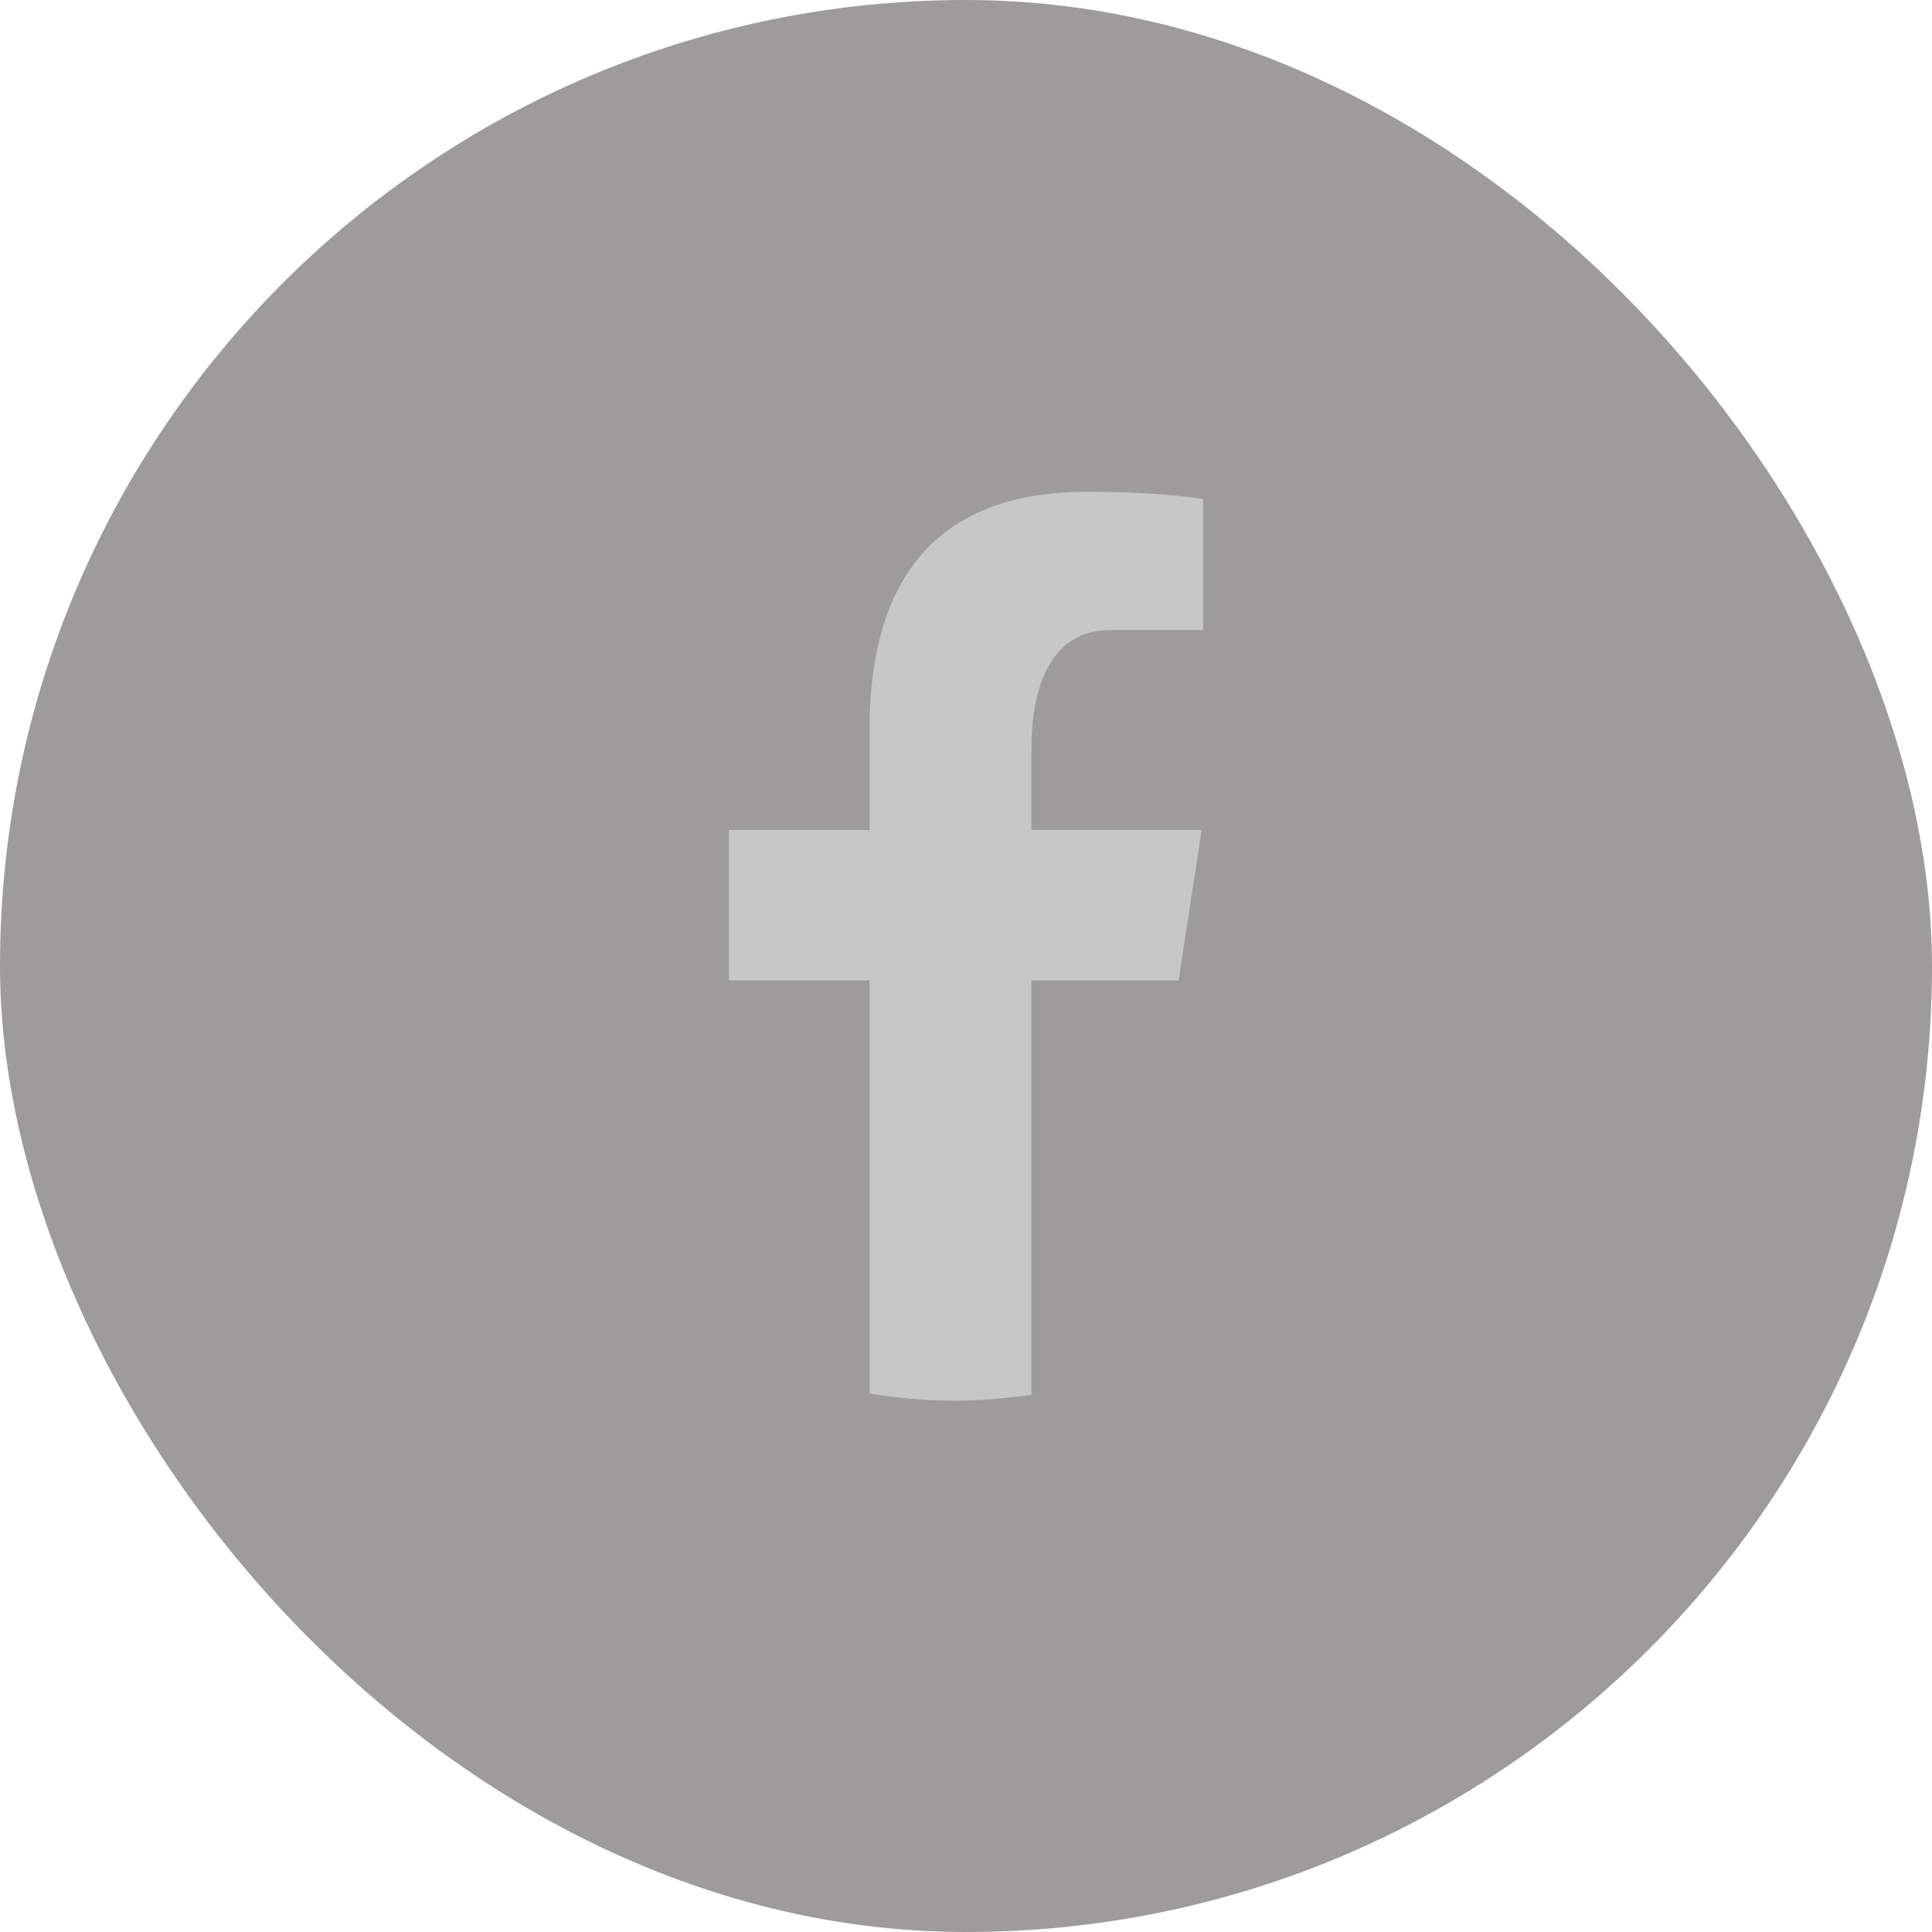 <svg width="44" height="44" viewBox="0 0 44 44" fill="none" xmlns="http://www.w3.org/2000/svg">
<rect width="44" height="44" rx="22" fill="#3E383A" fill-opacity="0.5"/>
<path d="M23.491 22.328H26.841L27.367 18.904H23.491V17.033C23.491 15.611 23.953 14.35 25.275 14.35H27.4V11.362C27.027 11.311 26.237 11.2 24.745 11.2C21.63 11.2 19.803 12.855 19.803 16.627V18.904H16.6V22.328H19.803V31.739C20.437 31.835 21.08 31.9 21.739 31.9C22.335 31.9 22.917 31.845 23.491 31.767V22.328Z" fill="#C7C7C7"/>
</svg>
